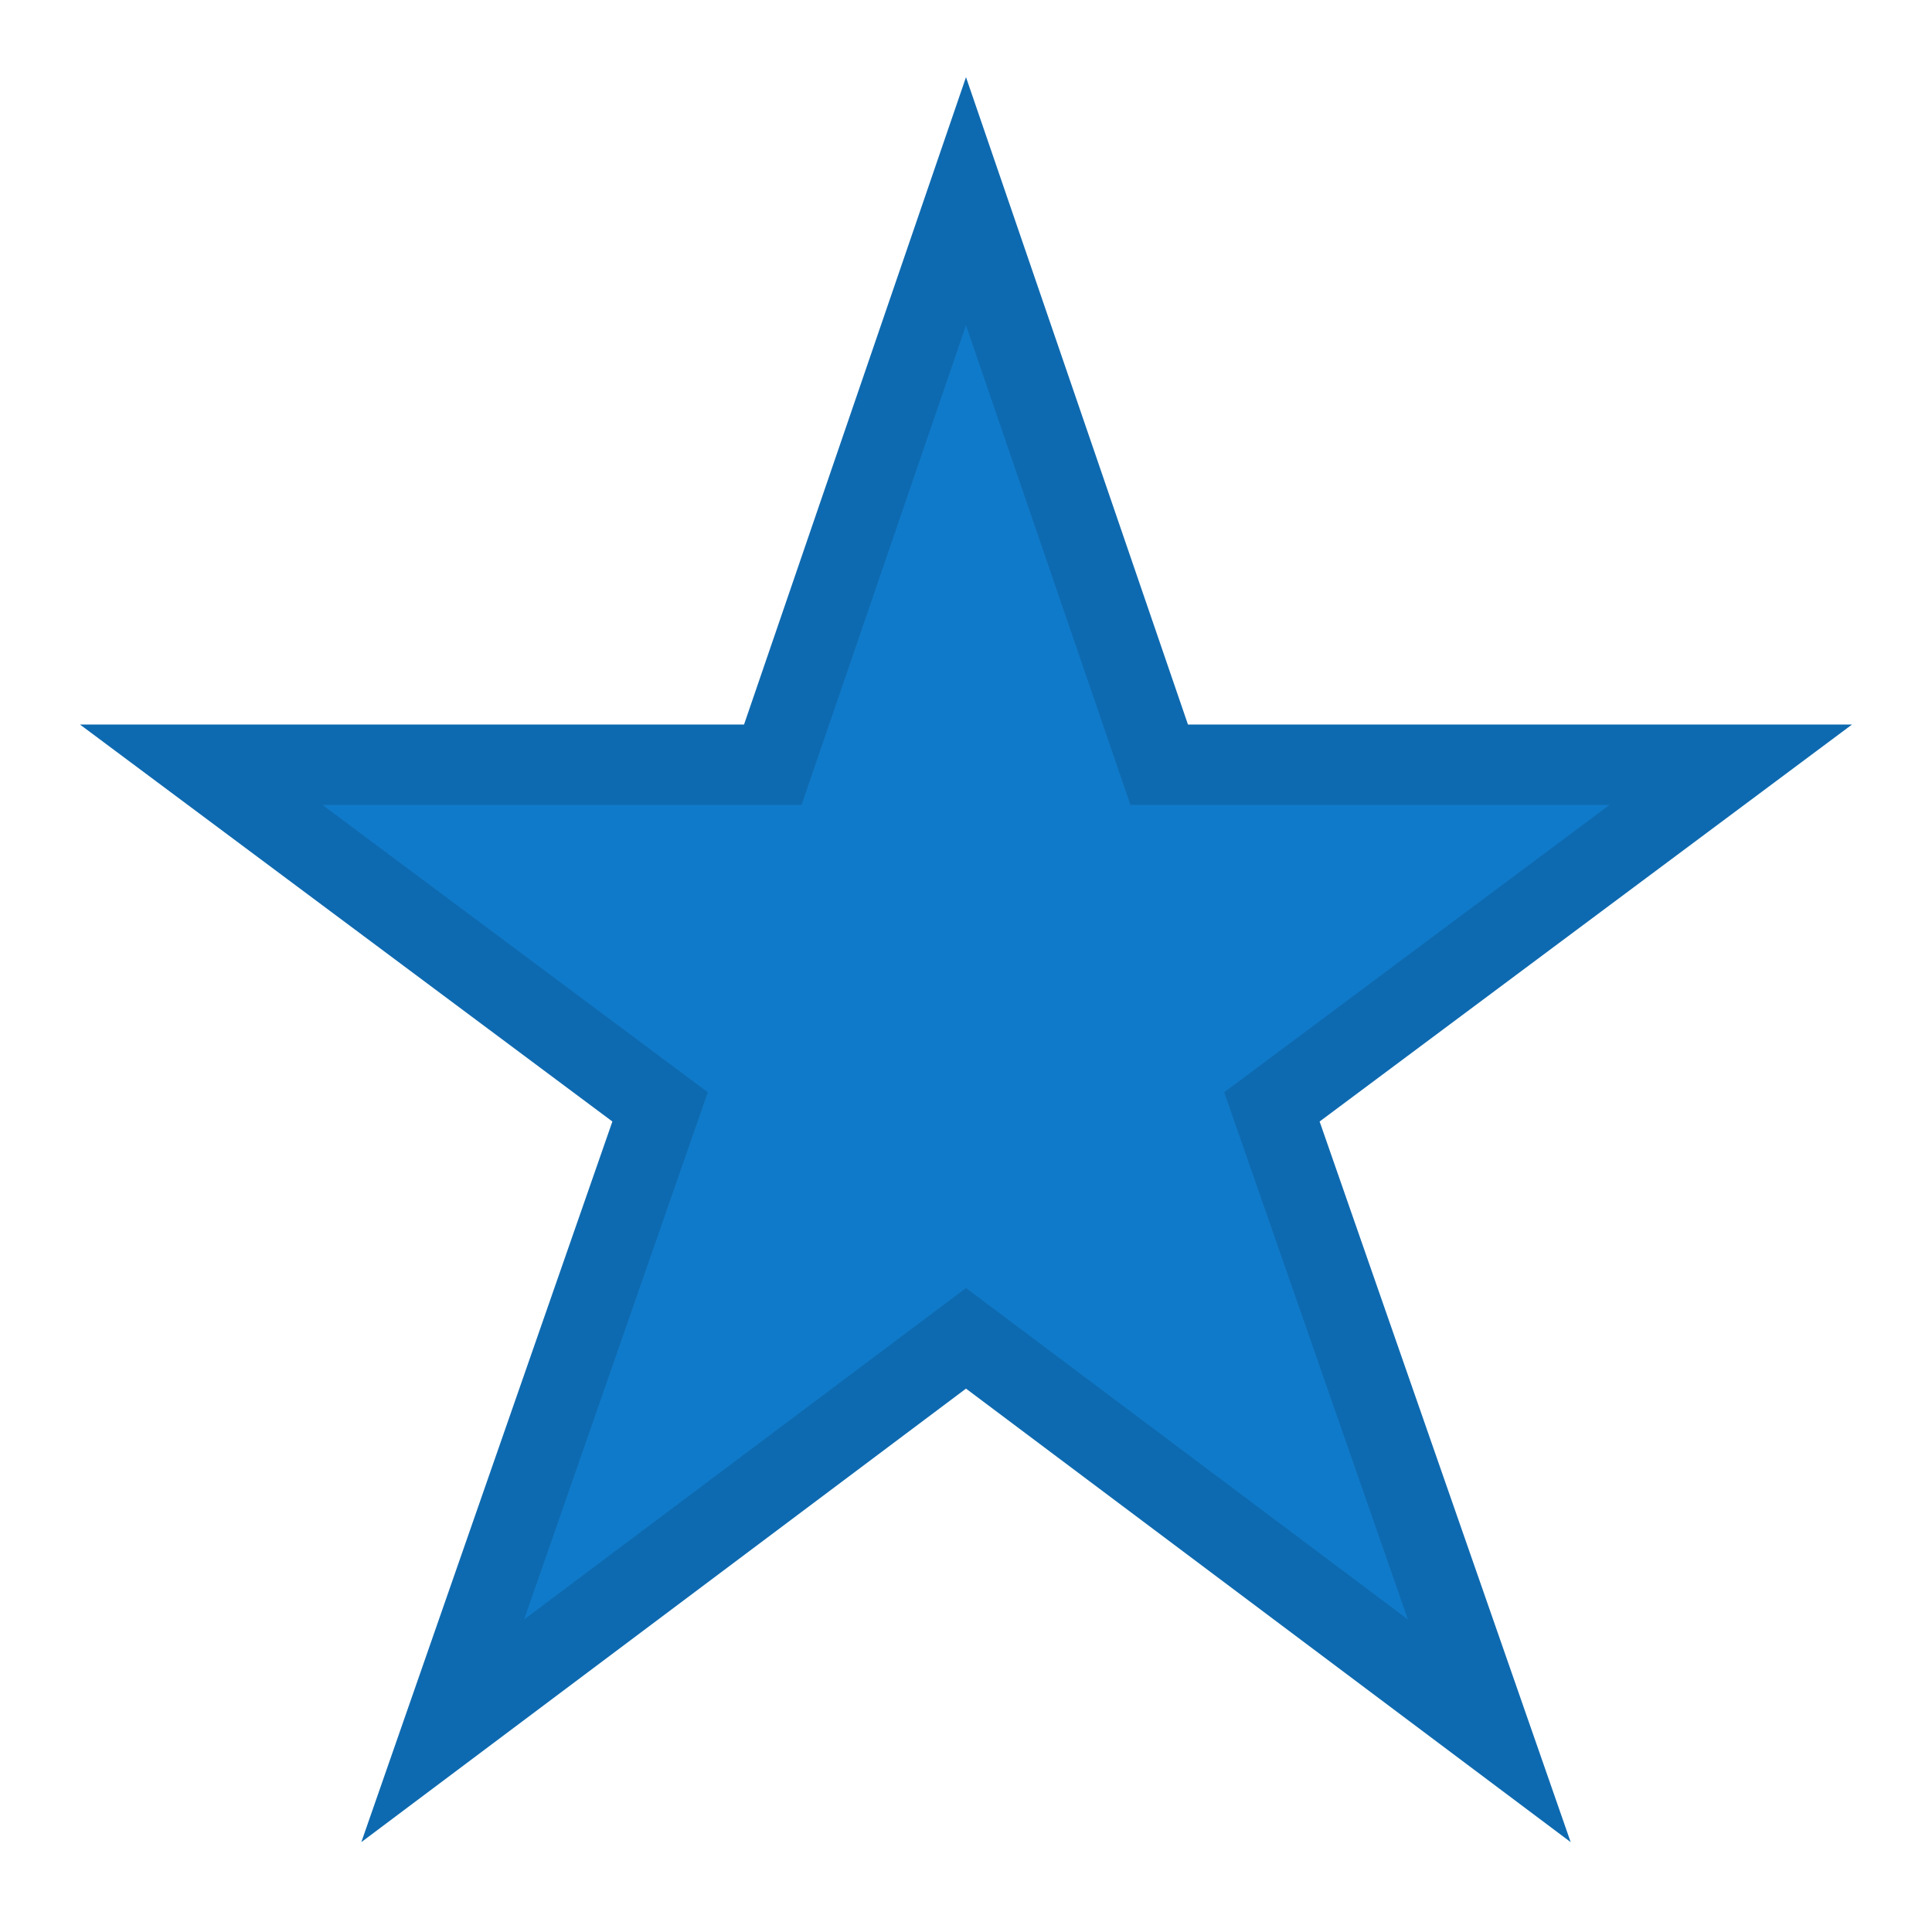 <?xml version="1.0" encoding="UTF-8"?>
<svg xmlns="http://www.w3.org/2000/svg" width="24" height="24">
  <path fill="#107aca" stroke="#0e6ab0" d="M 12,2.5 14.4,9.5 21.5,9.5 15.8,13.75 18.5,21.5 12,16.625 5.5,21.5 8.2,13.75 2.5,9.5 9.6,9.5 z"/>
</svg>
